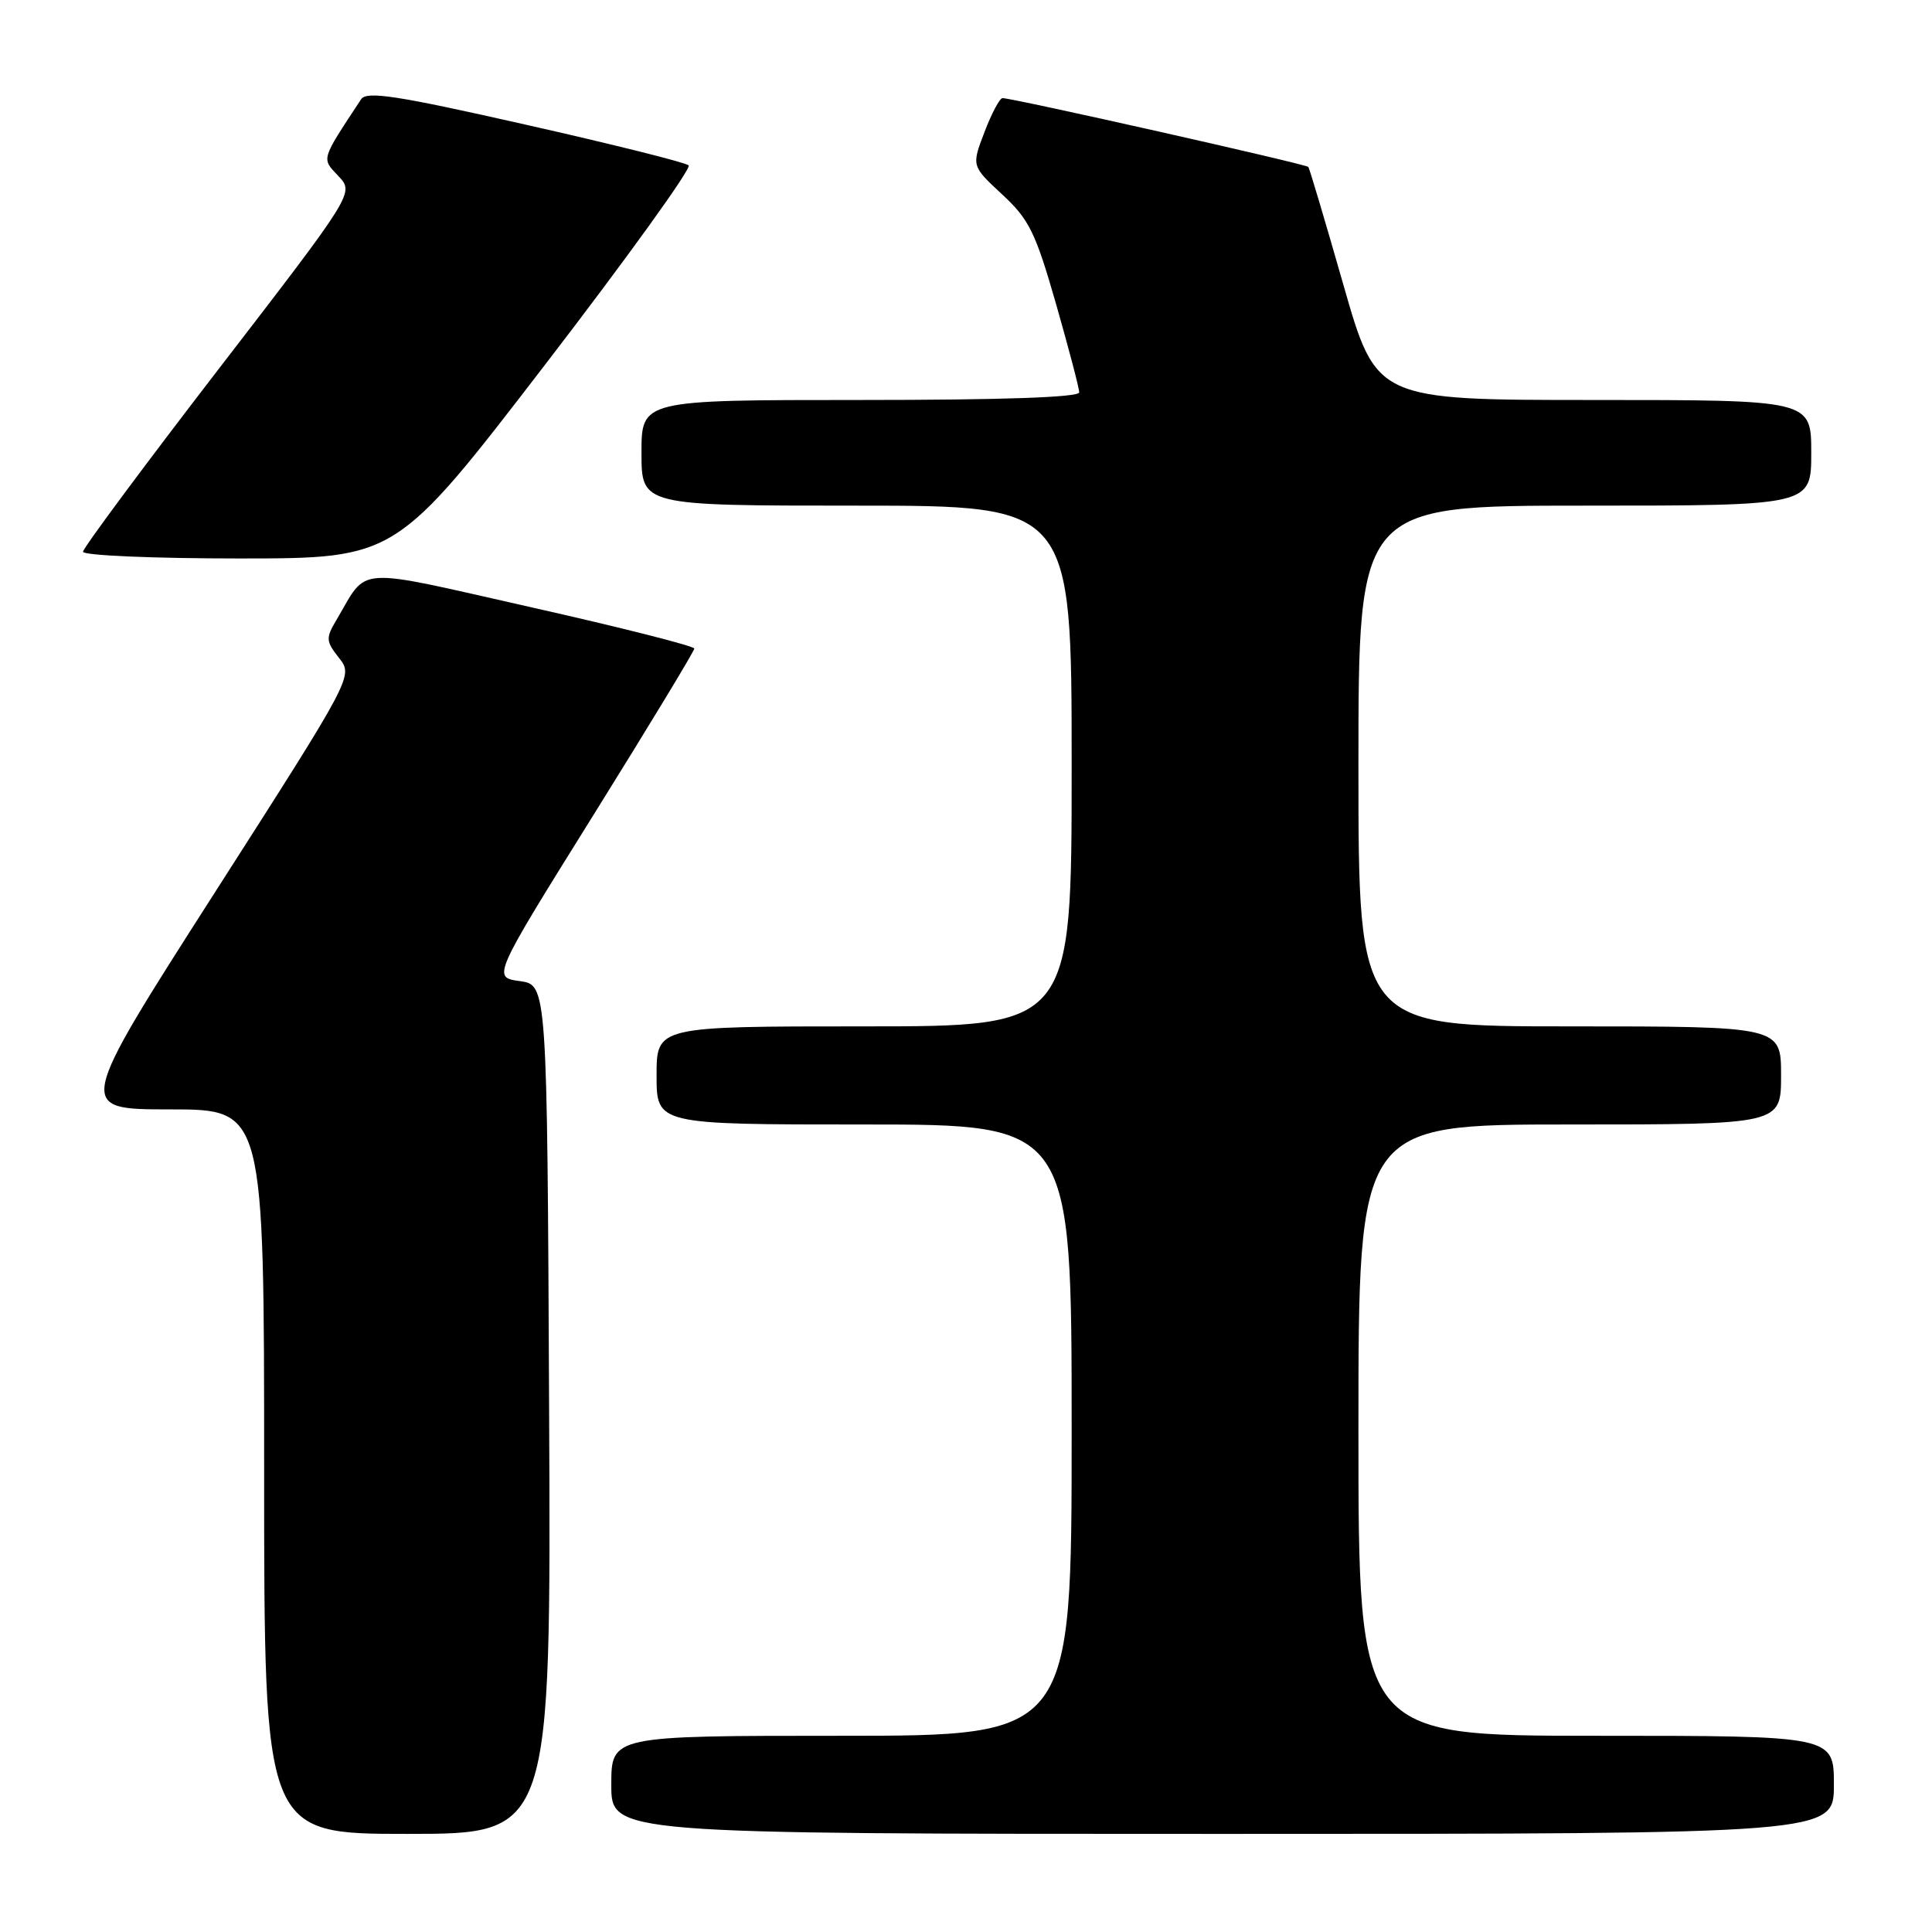 <?xml version="1.0" encoding="UTF-8" standalone="no"?>
<!DOCTYPE svg PUBLIC "-//W3C//DTD SVG 1.1//EN" "http://www.w3.org/Graphics/SVG/1.1/DTD/svg11.dtd" >
<svg xmlns="http://www.w3.org/2000/svg" xmlns:xlink="http://www.w3.org/1999/xlink" version="1.1" viewBox="0 0 256 256">
 <g >
 <path fill="currentColor"
d=" M 72.76 186.75 C 72.50 130.50 72.50 130.50 68.87 130.00 C 65.23 129.50 65.23 129.50 78.62 108.02 C 85.98 96.21 92.00 86.27 92.00 85.94 C 92.00 85.61 82.32 83.15 70.49 80.49 C 46.53 75.09 48.85 74.94 44.59 82.13 C 43.15 84.56 43.17 84.95 44.92 87.18 C 46.82 89.59 46.82 89.59 28.45 118.29 C 10.08 147.00 10.08 147.00 22.54 147.00 C 35.00 147.00 35.00 147.00 35.00 195.00 C 35.00 243.00 35.00 243.00 54.01 243.00 C 73.02 243.00 73.02 243.00 72.76 186.75 Z  M 243.00 236.50 C 243.00 230.00 243.00 230.00 211.50 230.00 C 180.00 230.00 180.00 230.00 180.00 189.50 C 180.00 149.00 180.00 149.00 208.00 149.00 C 236.00 149.00 236.00 149.00 236.00 142.50 C 236.00 136.00 236.00 136.00 208.00 136.00 C 180.00 136.00 180.00 136.00 180.00 101.50 C 180.00 67.00 180.00 67.00 210.00 67.00 C 240.00 67.00 240.00 67.00 240.00 60.00 C 240.00 53.00 240.00 53.00 211.19 53.00 C 182.37 53.00 182.37 53.00 178.01 37.75 C 175.61 29.36 173.52 22.33 173.36 22.12 C 173.08 21.75 134.20 13.00 132.84 13.00 C 132.47 13.00 131.39 15.02 130.45 17.50 C 128.73 21.99 128.73 21.99 132.78 25.75 C 136.36 29.06 137.20 30.77 139.92 40.24 C 141.61 46.15 143.00 51.44 143.00 51.99 C 143.00 52.65 132.81 53.00 114.00 53.00 C 85.00 53.00 85.00 53.00 85.00 60.00 C 85.00 67.00 85.00 67.00 113.50 67.00 C 142.00 67.00 142.00 67.00 142.00 101.50 C 142.00 136.00 142.00 136.00 114.50 136.00 C 87.00 136.00 87.00 136.00 87.00 142.50 C 87.00 149.00 87.00 149.00 114.50 149.00 C 142.00 149.00 142.00 149.00 142.00 189.50 C 142.00 230.00 142.00 230.00 111.50 230.00 C 81.00 230.00 81.00 230.00 81.00 236.50 C 81.00 243.00 81.00 243.00 162.00 243.00 C 243.00 243.00 243.00 243.00 243.00 236.50 Z  M 72.25 48.29 C 83.11 34.16 91.66 22.29 91.25 21.91 C 90.84 21.53 81.11 19.10 69.62 16.51 C 52.56 12.65 48.58 12.04 47.85 13.15 C 42.46 21.34 42.58 20.93 44.85 23.34 C 46.94 25.57 46.94 25.57 28.97 48.90 C 19.09 61.73 11.00 72.63 11.00 73.11 C 11.00 73.60 20.34 74.00 31.75 74.00 C 52.50 73.99 52.50 73.99 72.25 48.29 Z "/>
</g>
</svg>